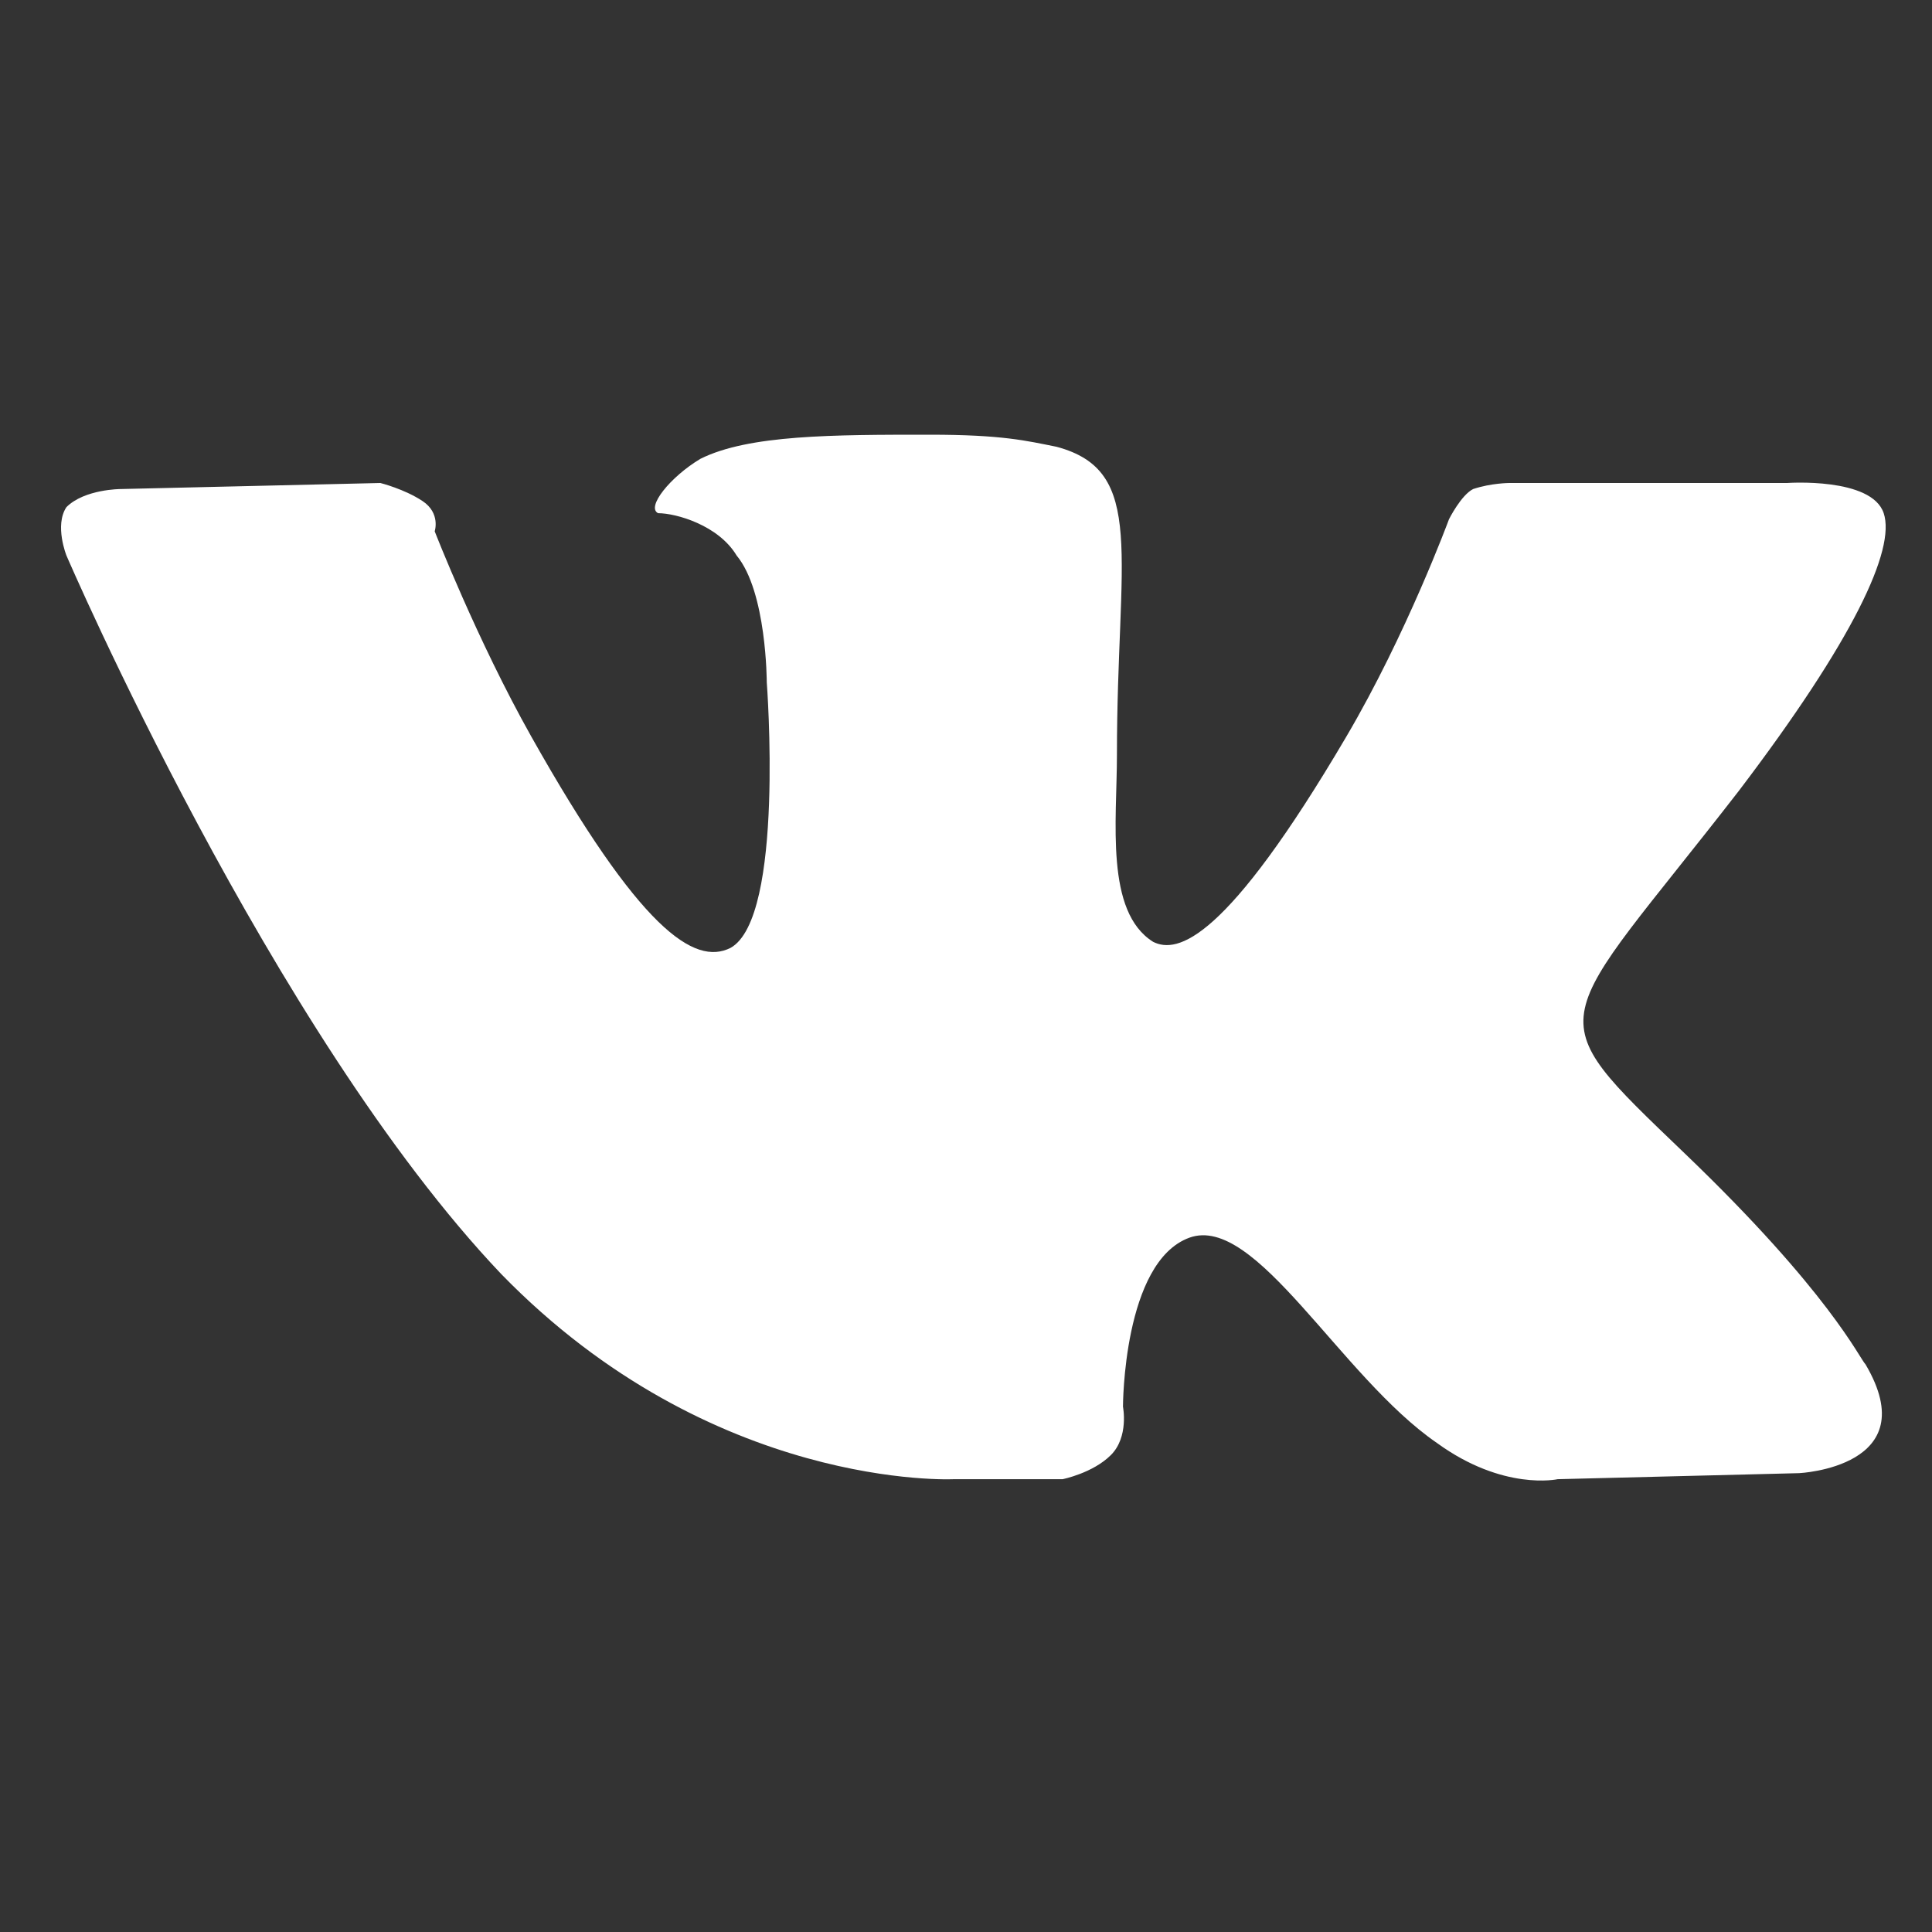 <svg xmlns="http://www.w3.org/2000/svg" viewBox="0 0 32 32"><rect x="0" y="0" width="32" height="32" fill="#333333" stroke="none"/><style>.st0{fill-rule:evenodd;clip-rule:evenodd;}</style><path fill="#fff" id="XMLID_2_" class="st0" d="M15.8 24.5h1.8s.5-.1.8-.4c.3-.3.2-.8.2-.8s0-2.4 1.1-2.8c1.1-.4 2.5 2.3 4.1 3.4 1.1.8 2 .6 2 .6l4-.1s2.1-.1 1.1-1.8c-.1-.1-.6-1.2-3-3.5-2.5-2.4-2.2-2 .9-6 1.9-2.5 2.6-4 2.4-4.6-.2-.6-1.6-.5-1.6-.5H25s-.3 0-.6.1c-.2.1-.4.5-.4.5s-.7 1.9-1.7 3.6c-2 3.4-2.8 3.6-3.2 3.4-.8-.5-.6-2-.6-3.1 0-3.3.5-4.7-1-5.1-.5-.1-.9-.2-2.1-.2-1.6 0-3 0-3.8.4-.5.3-.9.8-.7.9.3 0 1 .2 1.3.7.5.6.5 2.1.5 2.1s.3 3.9-.6 4.4c-.6.3-1.5-.3-3.3-3.5-.9-1.6-1.6-3.4-1.6-3.4s.1-.3-.2-.5c-.3-.2-.7-.3-.7-.3L2 8.1s-.6 0-.9.3c-.2.3 0 .8 0 .8s3.4 7.9 7.2 11.9c3.5 3.6 7.5 3.4 7.5 3.4z"/></svg>
